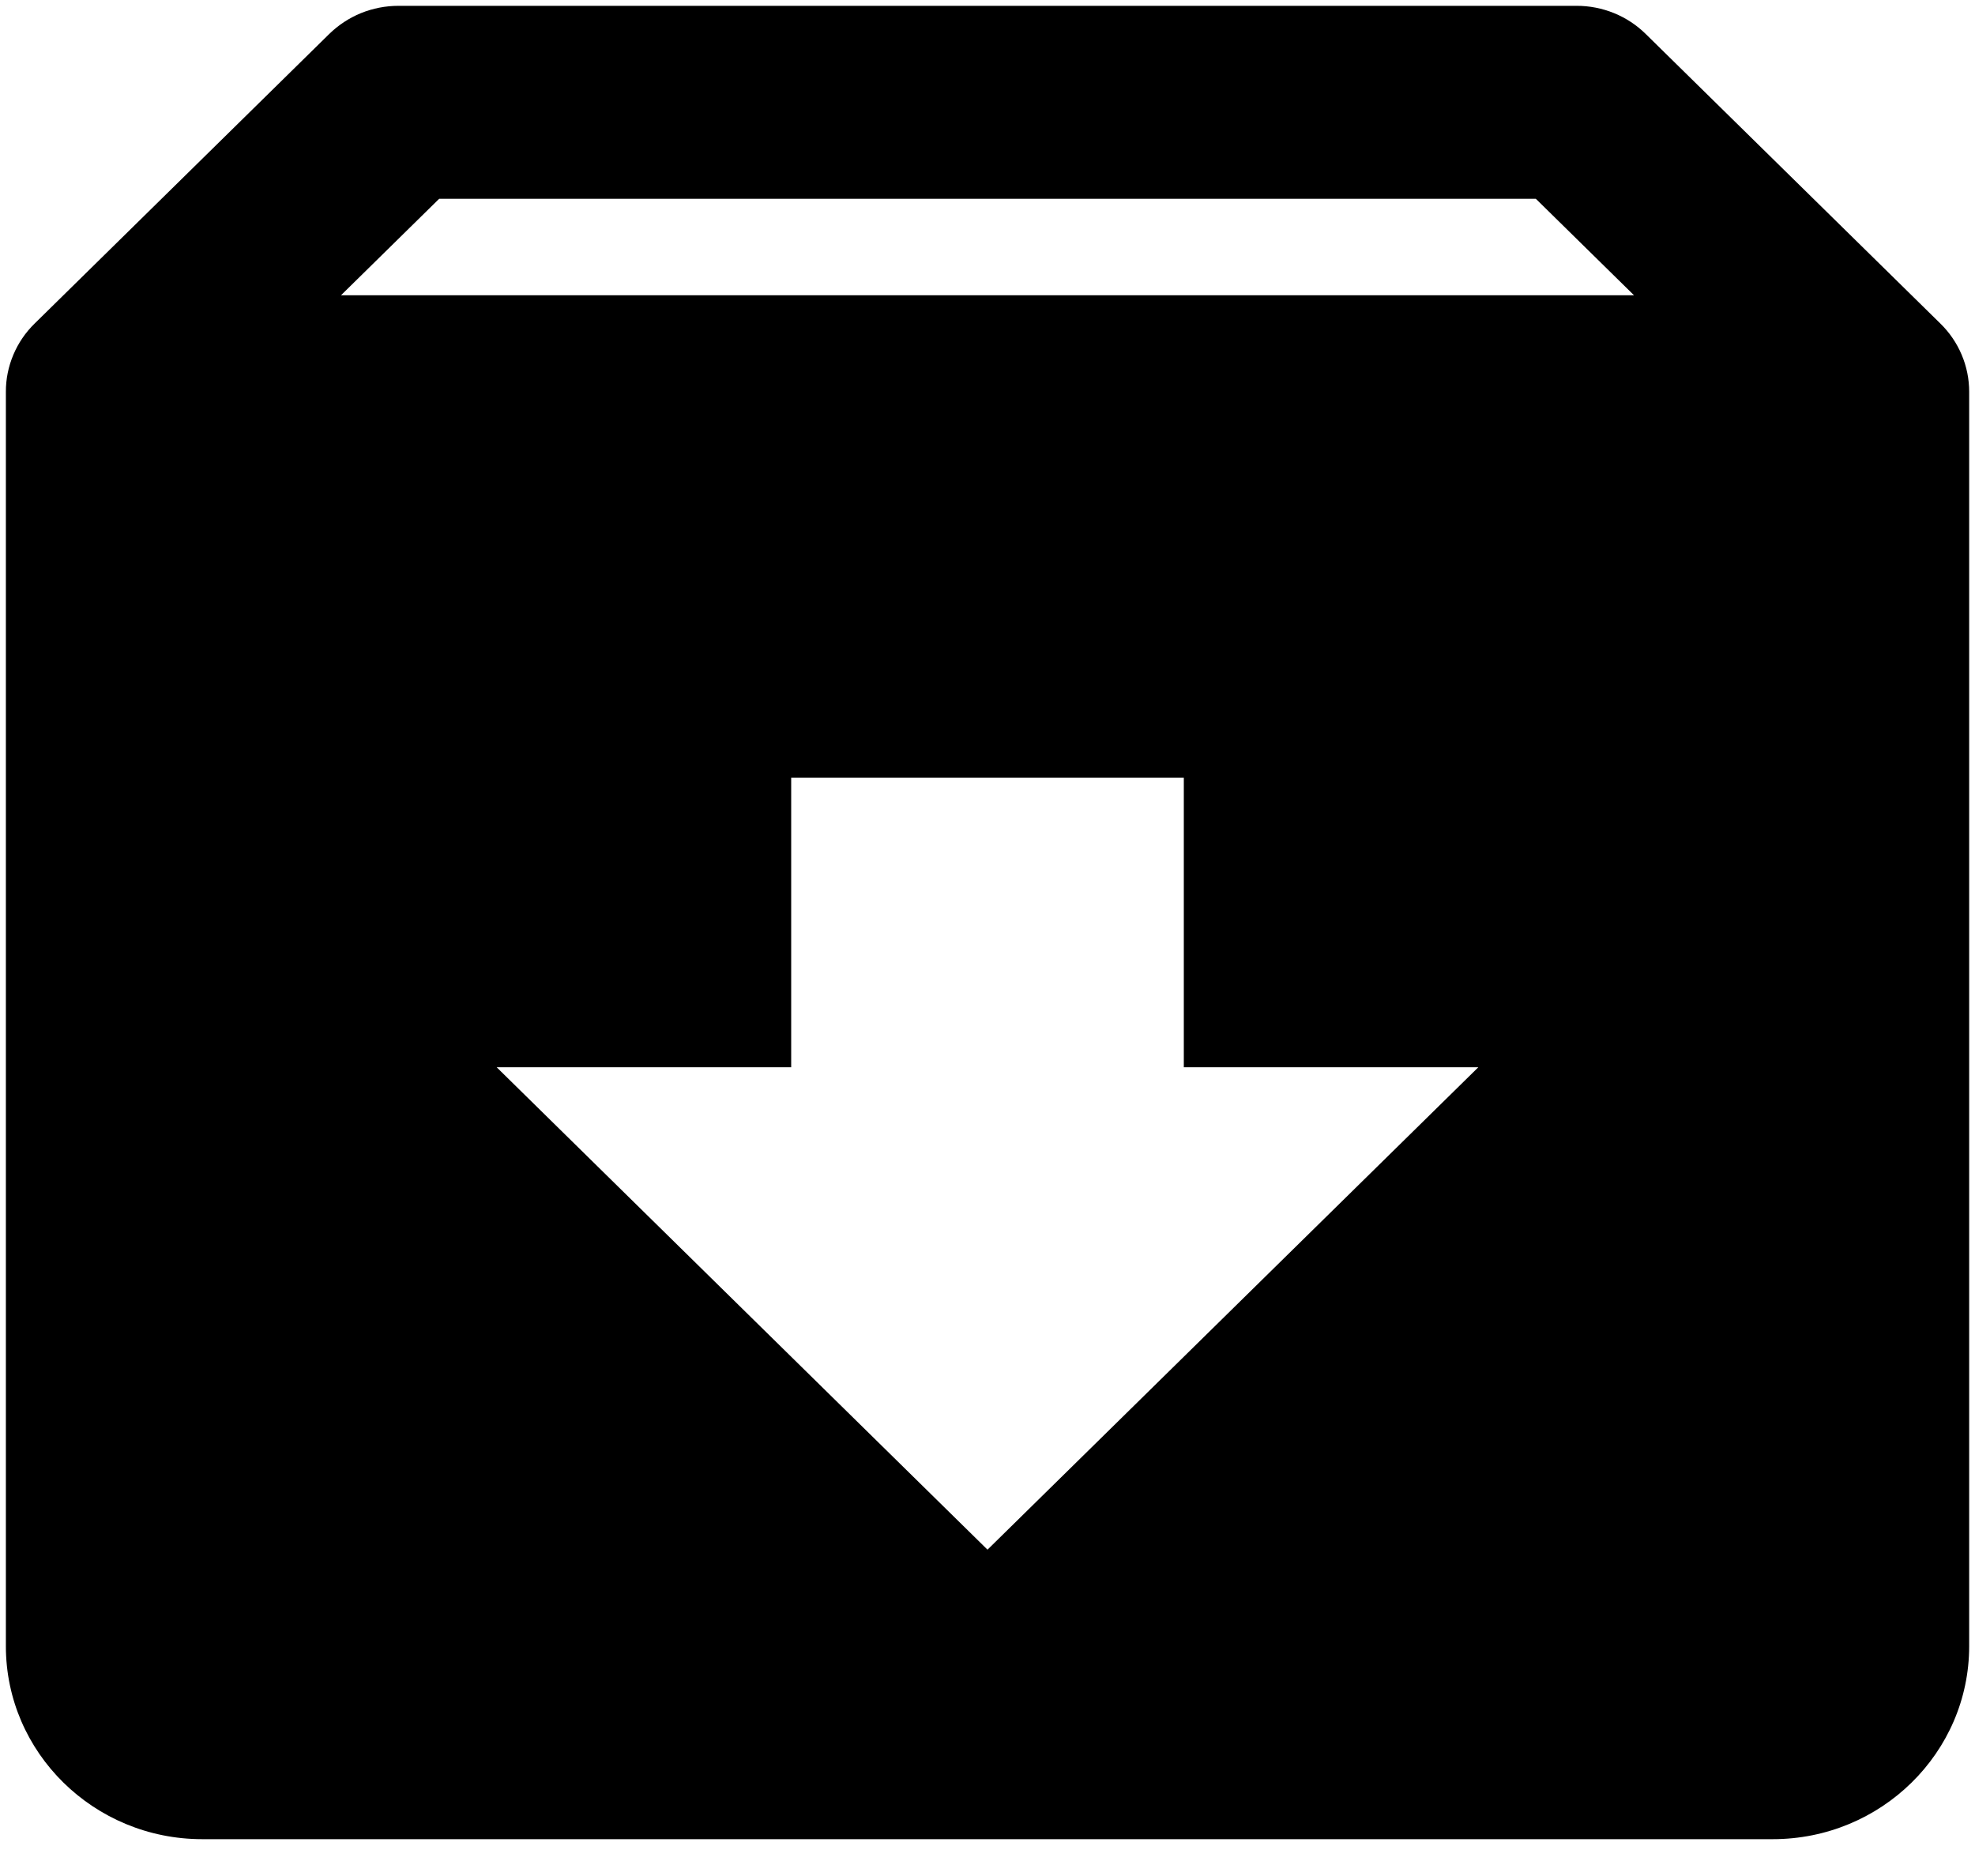 <svg xmlns="http://www.w3.org/2000/svg" width="40" height="38" viewBox="0 0 40 38" fill="none">
<path d="M39.297 6.552L33.334 0.691C33.15 0.509 32.931 0.364 32.69 0.266C32.449 0.168 32.19 0.117 31.929 0.118H8.071C7.81 0.118 7.551 0.168 7.31 0.266C7.069 0.365 6.85 0.509 6.665 0.691L0.703 6.552C0.517 6.733 0.37 6.949 0.27 7.187C0.17 7.424 0.118 7.679 0.119 7.936V33.345C0.119 35.501 1.902 37.254 4.095 37.254H35.905C38.098 37.254 39.882 35.501 39.882 33.345V7.936C39.882 7.679 39.831 7.424 39.73 7.186C39.63 6.949 39.483 6.733 39.297 6.552ZM8.894 4.027H31.106L33.094 5.981H6.906L8.894 4.027ZM20 31.39L10.059 21.618H16.024V15.754H23.976V21.618H29.941L20 31.39Z" fill="#000000"/>
</svg>